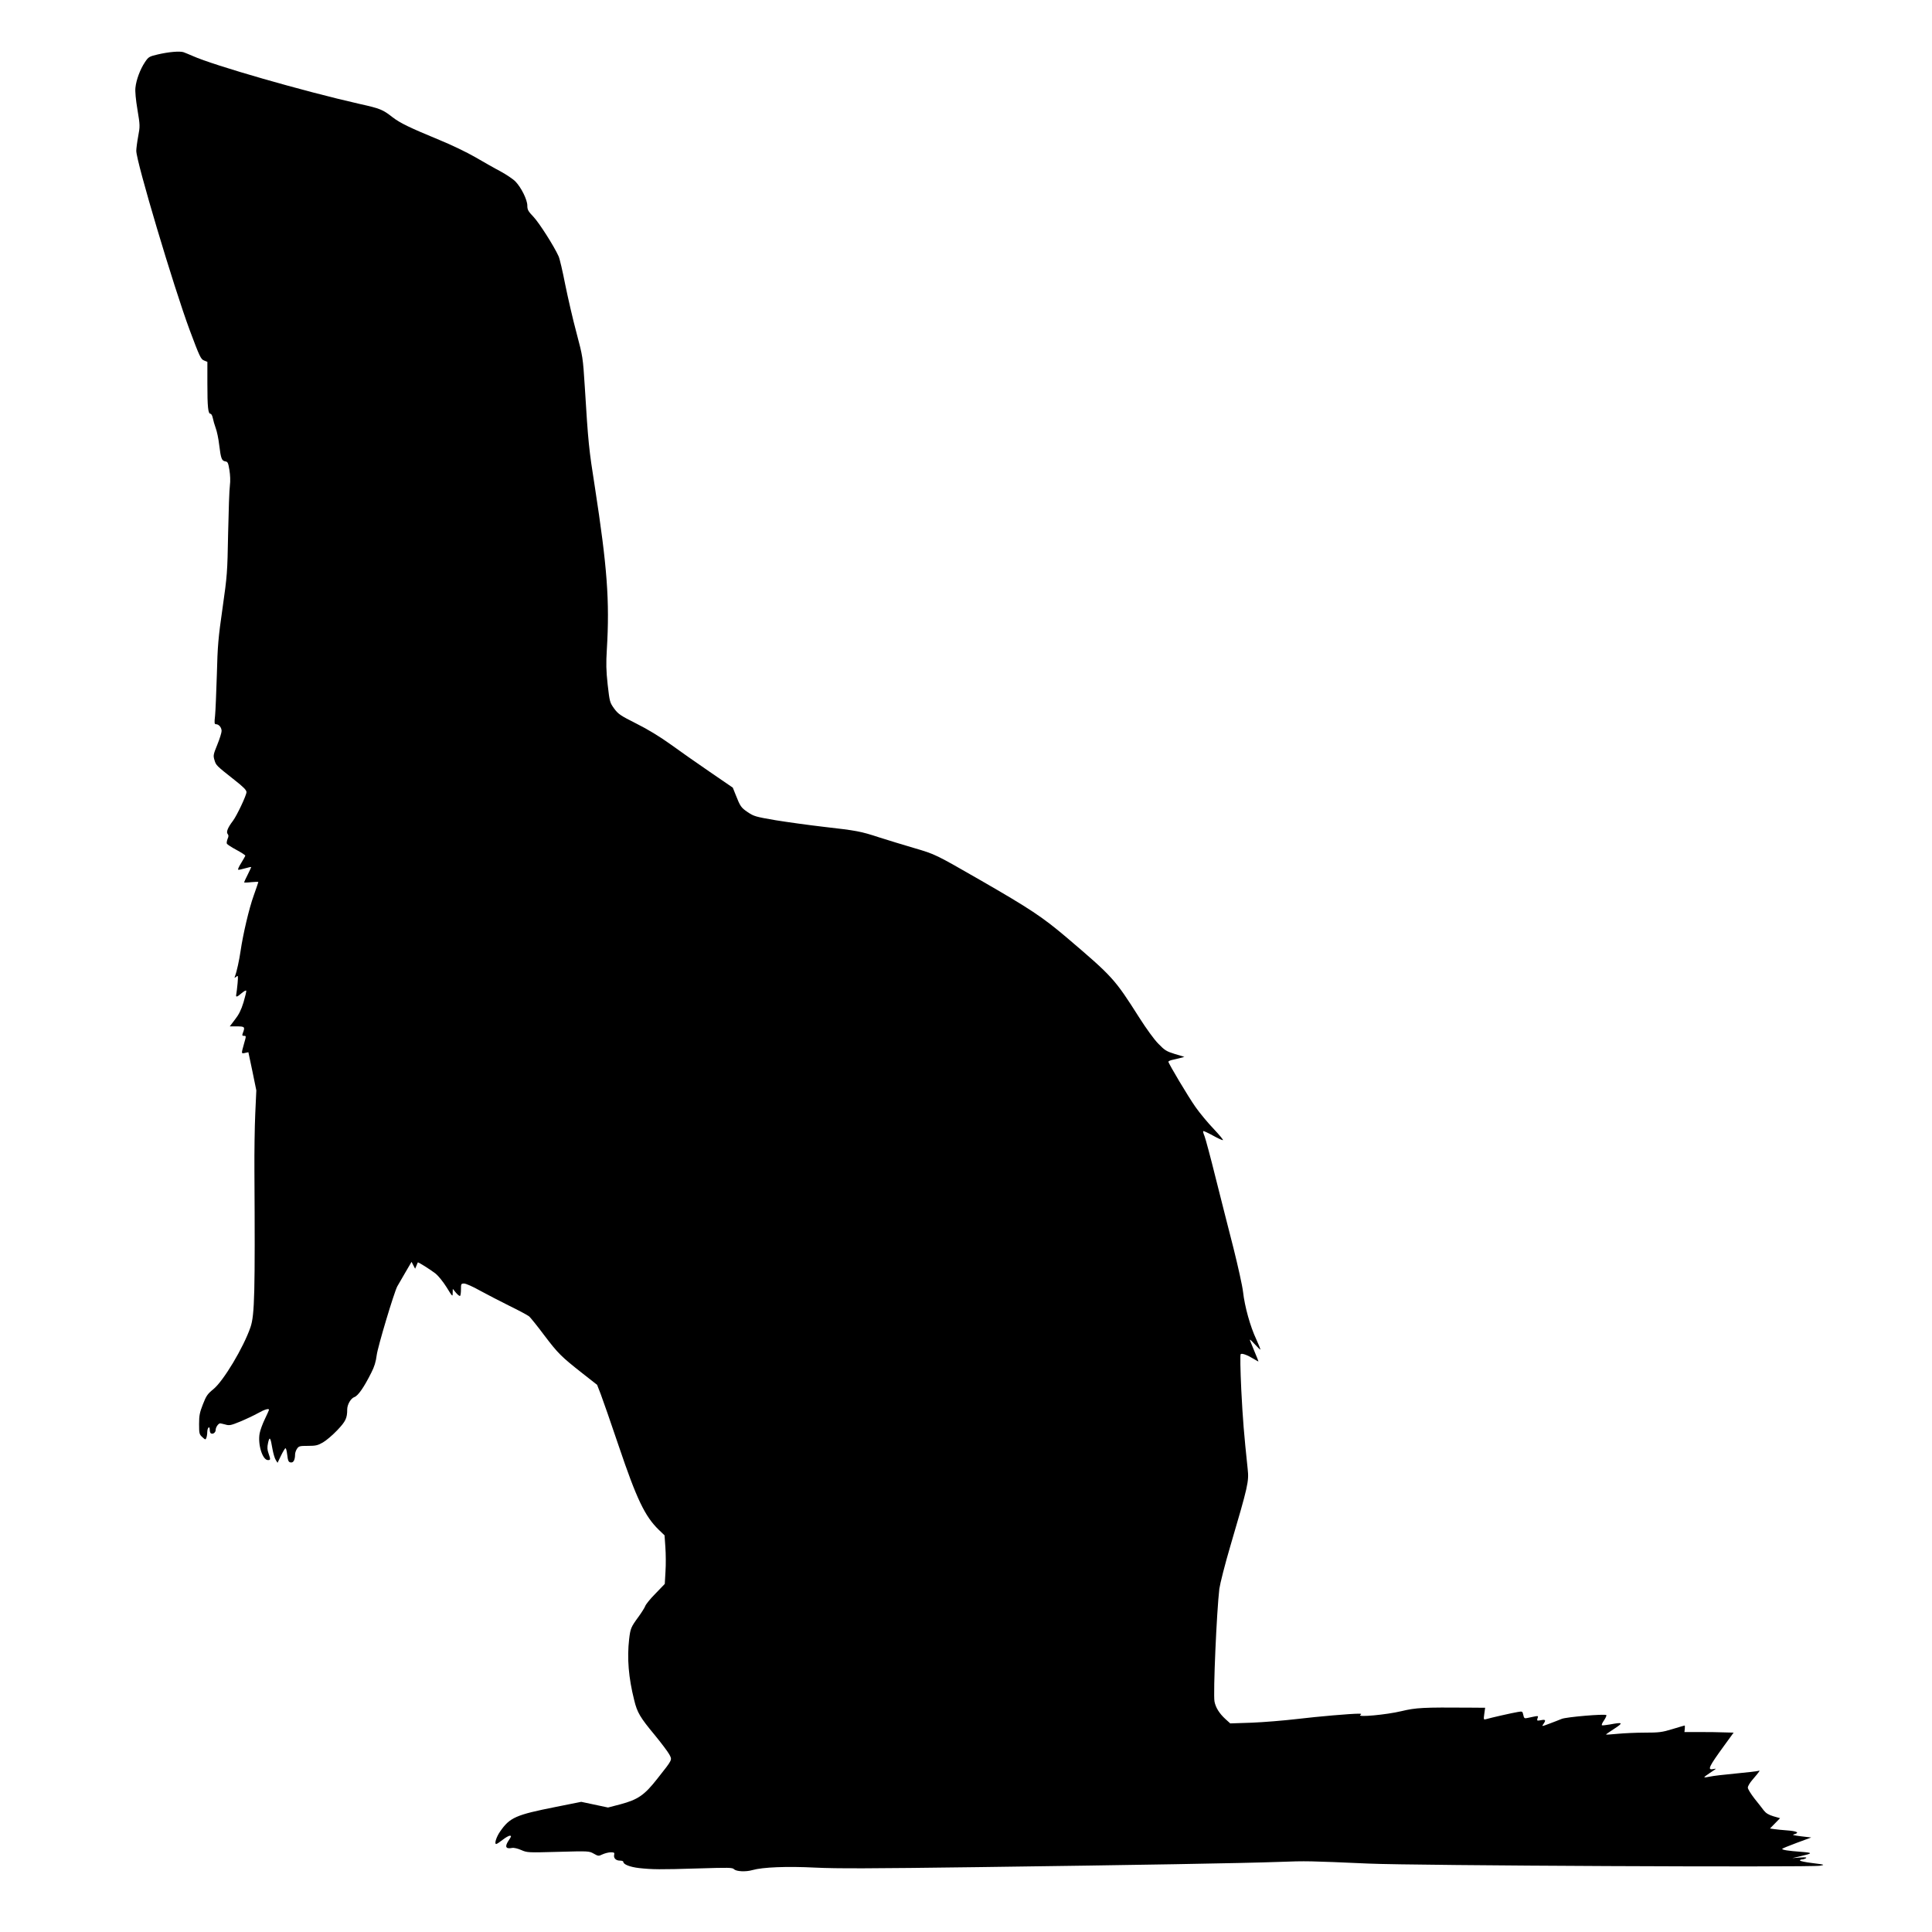 <?xml version="1.0" encoding="UTF-8" standalone="no"?>
<svg
   version="1.0"
   width="500"
   height="500"
   viewBox="0 0 375 375"
   preserveAspectRatio="xMidYMid"
   id="svg1"
   sodipodi:docname="musFur1_Margot Michaud.svg"
   inkscape:version="1.3.2 (1:1.3.2+202311252150+091e20ef0f)"
   xmlns:inkscape="http://www.inkscape.org/namespaces/inkscape"
   xmlns:sodipodi="http://sodipodi.sourceforge.net/DTD/sodipodi-0.dtd"
   xmlns="http://www.w3.org/2000/svg"
   xmlns:svg="http://www.w3.org/2000/svg">
  <defs
     id="defs1" />
  <sodipodi:namedview
     id="namedview1"
     pagecolor="#ffffff"
     bordercolor="#cccccc"
     borderopacity="1"
     inkscape:showpageshadow="0"
     inkscape:pageopacity="1"
     inkscape:pagecheckerboard="0"
     inkscape:deskcolor="#d1d1d1"
     inkscape:document-units="pt"
     inkscape:zoom="0.30866868"
     inkscape:cx="669.00211"
     inkscape:cy="129.58879"
     inkscape:window-width="1850"
     inkscape:window-height="1136"
     inkscape:window-x="70"
     inkscape:window-y="27"
     inkscape:window-maximized="1"
     inkscape:current-layer="svg1" />
  <g
     transform="matrix(-0.023,0,0,-0.023,355.123,363.215)"
     fill="#000000"
     stroke="none"
     id="g1"
     style="stroke-width:4.376">
    <path
       d="m 13890,15351 c -14,-5 -47,-19 -75,-31 -181,-81 -937,-298 -1409,-405 -176,-39 -196,-48 -278,-112 -65,-50 -144,-88 -398,-193 -96,-39 -231,-104 -300,-144 -69,-40 -165,-95 -215,-121 -49,-27 -106,-65 -125,-85 -49,-51 -100,-154 -100,-203 0,-35 -7,-48 -53,-96 -48,-51 -173,-247 -211,-332 -9,-19 -34,-126 -56,-239 -23,-113 -65,-296 -95,-407 -53,-201 -54,-203 -70,-455 -29,-472 -34,-523 -85,-846 -104,-674 -126,-961 -101,-1372 7,-115 6,-176 -7,-295 -17,-148 -18,-151 -55,-203 -35,-47 -53,-59 -188,-127 -96,-48 -196,-109 -284,-172 -74,-54 -224,-159 -332,-233 l -197,-135 -24,-60 c -39,-99 -46,-109 -102,-147 -52,-35 -66,-39 -235,-68 -99,-16 -279,-41 -400,-55 -288,-33 -316,-38 -475,-90 -74,-24 -207,-64 -295,-90 -180,-53 -177,-52 -555,-269 -424,-244 -527,-313 -727,-482 -396,-337 -409,-352 -618,-681 -58,-91 -125,-184 -160,-219 -54,-56 -69,-65 -140,-87 l -80,-24 40,-11 c 22,-5 52,-13 68,-16 15,-4 27,-10 27,-14 -1,-16 -169,-298 -230,-384 -36,-51 -105,-134 -154,-185 -48,-51 -83,-93 -76,-93 8,0 47,18 88,41 40,22 76,38 78,36 3,-3 -2,-22 -11,-43 -8,-20 -51,-179 -94,-353 -44,-174 -111,-440 -150,-591 -38,-152 -75,-318 -81,-370 -14,-125 -61,-293 -111,-399 -21,-46 -37,-86 -35,-88 2,-2 24,20 50,48 30,33 43,43 37,28 -5,-13 -23,-57 -40,-98 -17,-41 -31,-75 -31,-78 0,-2 17,7 38,20 55,34 102,51 112,41 5,-5 3,-127 -5,-299 -13,-255 -23,-375 -54,-669 -12,-107 -3,-144 145,-647 47,-159 88,-322 94,-365 23,-194 53,-884 41,-951 -10,-52 -41,-101 -92,-148 l -41,-37 -182,6 c -99,4 -271,18 -381,31 -185,22 -454,45 -521,45 -23,0 -26,-2 -14,-11 31,-21 -220,2 -345,32 -126,30 -182,33 -579,30 l -129,-1 7,-51 c 7,-50 6,-51 -16,-45 -40,12 -222,53 -265,60 -40,7 -41,7 -48,-24 -6,-29 -10,-32 -36,-26 -99,21 -92,21 -84,-3 6,-21 5,-22 -29,-16 -39,8 -44,1 -21,-32 16,-22 15,-22 -51,3 -36,13 -83,32 -103,40 -37,16 -365,44 -377,32 -3,-4 6,-24 20,-45 15,-21 22,-39 17,-41 -5,-2 -36,2 -67,7 -111,21 -116,15 -37,-36 40,-26 72,-48 70,-49 -1,-2 -45,1 -97,6 -52,5 -156,10 -230,10 -120,0 -146,3 -234,30 -55,17 -101,30 -103,30 -2,0 -2,-12 -1,-27 l 3,-28 h -130 c -71,0 -165,-1 -208,-3 l -77,-2 80,-110 c 128,-176 143,-207 95,-198 -14,3 -25,4 -25,3 0,-2 23,-17 50,-35 28,-18 49,-34 47,-37 -3,-2 -24,1 -48,6 -24,6 -122,17 -217,26 -95,9 -181,19 -190,22 -20,8 -14,-1 50,-76 21,-24 38,-53 38,-65 0,-12 -25,-52 -55,-91 -31,-38 -67,-85 -80,-102 -18,-23 -41,-37 -81,-49 l -56,-16 42,-43 43,-44 -34,-5 c -19,-3 -68,-8 -109,-11 -83,-6 -109,-19 -64,-32 24,-6 14,-9 -56,-18 l -85,-10 122,-45 c 68,-25 123,-48 123,-51 0,-9 -51,-17 -160,-25 -102,-8 -101,-12 10,-38 l 65,-15 -65,5 c -46,3 -61,2 -50,-6 8,-5 23,-10 33,-10 9,0 17,-4 17,-9 C 250,86 202,76 143,69 39,56 37,55 80,47 c 77,-15 3434,1 3810,18 505,22 521,23 760,14 307,-11 1184,-26 2540,-44 902,-12 1183,-13 1371,-4 238,12 442,4 530,-21 55,-16 135,-12 154,7 15,15 43,15 303,7 327,-10 385,-9 498,3 78,9 134,31 134,53 0,6 13,10 29,10 34,0 55,22 48,50 -4,17 0,20 29,20 18,0 49,-8 69,-17 34,-16 36,-16 75,6 39,22 43,22 299,15 255,-7 261,-7 312,15 29,13 63,21 77,18 56,-11 65,11 27,67 -21,31 -22,36 -7,36 9,0 37,-16 61,-35 24,-19 48,-35 54,-35 17,0 -1,59 -33,105 -82,119 -132,141 -470,208 l -215,43 -113,-24 -113,-24 -104,27 c -149,40 -203,77 -312,216 -131,166 -127,157 -100,207 12,22 67,95 122,162 123,148 148,190 173,294 48,190 61,354 43,513 -11,93 -15,103 -81,193 -26,36 -51,76 -55,88 -4,13 -42,61 -86,105 l -79,82 -6,105 c -4,58 -3,150 1,205 l 7,100 49,47 c 117,114 186,258 338,708 66,195 134,391 151,435 l 31,80 121,95 c 182,143 209,170 325,323 58,78 116,149 127,159 12,10 86,50 166,89 80,40 193,98 251,130 58,33 118,59 132,59 26,0 27,-3 27,-48 0,-27 3,-52 7,-56 4,-4 20,8 35,26 l 27,33 1,-35 c 0,-34 2,-32 51,48 28,45 70,97 92,115 44,34 148,100 151,95 1,-2 7,-14 12,-28 l 11,-25 15,29 15,29 55,-94 c 30,-52 60,-103 66,-114 28,-55 164,-508 173,-579 7,-56 20,-99 46,-149 61,-122 111,-194 142,-205 30,-10 61,-63 61,-104 0,-75 13,-101 84,-176 39,-41 93,-87 121,-103 43,-25 61,-29 126,-29 70,0 78,-2 93,-25 9,-13 16,-35 16,-47 0,-42 12,-68 31,-68 24,0 29,10 36,70 3,27 9,50 14,50 4,0 21,-28 37,-61 l 30,-62 15,24 c 9,13 21,56 28,94 16,97 24,109 37,50 8,-37 7,-57 -4,-88 -18,-52 -18,-57 5,-57 46,0 87,133 70,225 -5,28 -25,82 -44,121 -19,40 -35,75 -35,78 0,14 36,4 93,-28 34,-19 102,-51 150,-71 78,-32 92,-35 125,-25 20,5 40,10 44,10 15,0 38,-33 38,-55 0,-23 24,-40 41,-29 5,3 9,16 9,30 0,37 20,19 21,-19 0,-18 4,-40 8,-50 6,-17 9,-16 34,7 25,23 27,30 27,110 0,72 -5,97 -32,166 -28,72 -39,88 -87,127 -86,69 -256,353 -315,525 -35,103 -39,291 -33,1323 1,154 -2,369 -7,477 l -9,198 33,161 34,161 28,-6 c 33,-7 33,-9 9,77 -19,66 -19,67 -1,67 17,0 18,4 10,26 -19,49 -15,54 51,54 h 60 l -44,58 c -33,42 -52,80 -72,145 -14,48 -25,92 -23,98 2,5 19,-4 38,-20 42,-36 52,-38 46,-9 -3,13 -7,54 -11,92 -5,65 -5,68 11,55 16,-12 17,-12 11,4 -15,39 -36,136 -47,212 -21,143 -71,358 -111,469 -21,60 -39,111 -39,114 0,3 27,2 60,-1 33,-4 60,-4 60,-2 0,3 -13,32 -30,65 -16,33 -30,62 -30,64 0,3 23,-2 51,-10 28,-8 54,-14 59,-12 5,2 -7,28 -26,58 -18,30 -34,57 -34,61 0,4 33,26 74,48 41,22 78,46 81,52 4,5 1,23 -5,40 -10,22 -10,32 -1,43 14,16 -2,55 -45,111 -33,44 -114,215 -114,242 0,17 25,43 103,104 152,120 154,122 167,166 12,39 10,47 -24,131 -20,49 -36,101 -36,115 0,29 23,57 47,57 14,0 15,10 8,73 -4,39 -10,196 -15,347 -6,242 -12,309 -48,560 -39,274 -41,298 -47,630 -4,190 -10,372 -15,405 -5,38 -3,86 4,130 10,61 14,70 34,73 31,5 38,23 52,137 6,54 20,120 30,145 9,25 20,62 24,83 4,21 13,37 20,37 20,0 26,56 26,256 v 182 l 29,12 c 26,10 37,33 121,258 134,361 450,1419 450,1511 0,18 -7,73 -16,122 -16,85 -16,93 6,225 14,83 21,156 17,187 -7,66 -40,154 -80,214 -30,45 -36,48 -107,65 -94,22 -187,30 -220,19 z"
       id="path1"
       style="stroke-width:4.376" />
  </g>
</svg>

